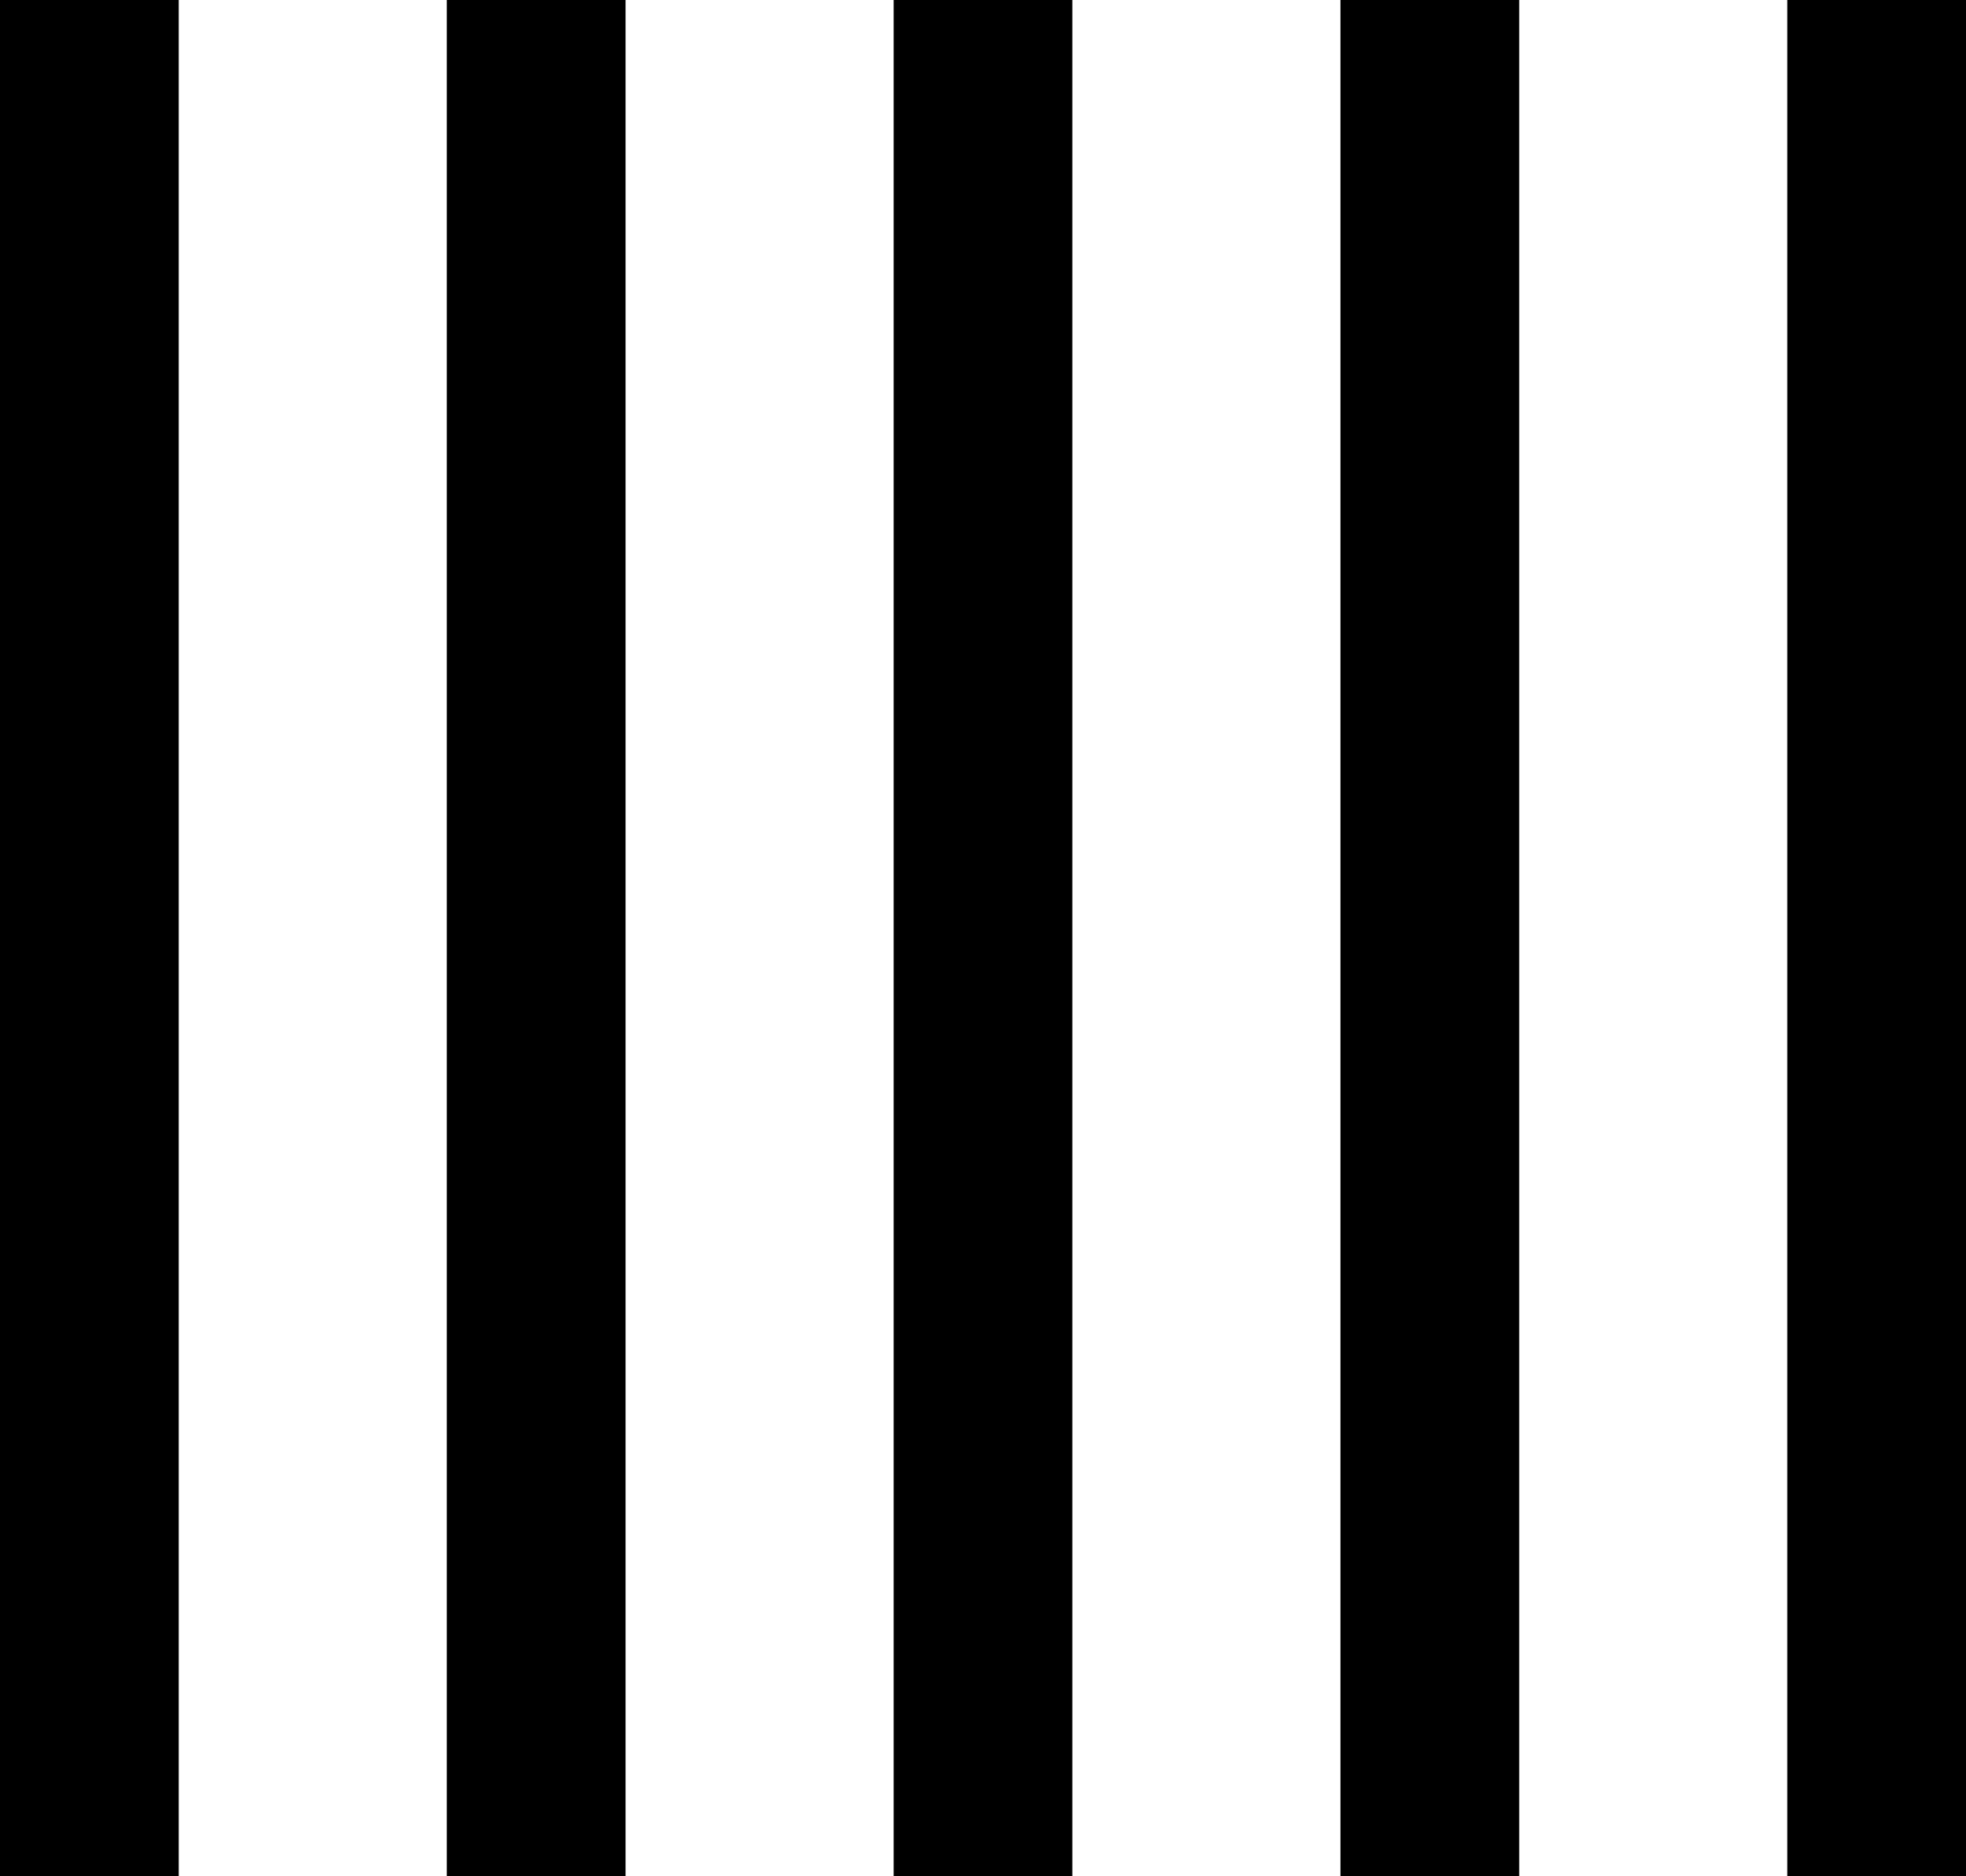 <?xml version="1.0" encoding="UTF-8"?>
<svg width="22px" height="21px" viewBox="0 0 22 21" version="1.1" xmlns="http://www.w3.org/2000/svg" xmlns:xlink="http://www.w3.org/1999/xlink">
    <!-- Generator: Sketch 43.1 (39012) - http://www.bohemiancoding.com/sketch -->
    <title>layout-5</title>
    <desc>Created with Sketch.</desc>
    <defs></defs>
    <g id="Page-1" stroke="none" stroke-width="1" fill="none" fill-rule="evenodd">
        <g id="layout-5" fill="#000000">
            <rect id="Rectangle" x="0" y="0" width="2" height="21"></rect>
            <rect id="Rectangle-Copy-3" x="15" y="0" width="2" height="21"></rect>
            <rect id="Rectangle-Copy" x="5" y="0" width="2" height="21"></rect>
            <rect id="Rectangle-Copy-4" x="20" y="0" width="2" height="21"></rect>
            <rect id="Rectangle-Copy-2" x="10" y="0" width="2" height="21"></rect>
        </g>
    </g>
</svg>